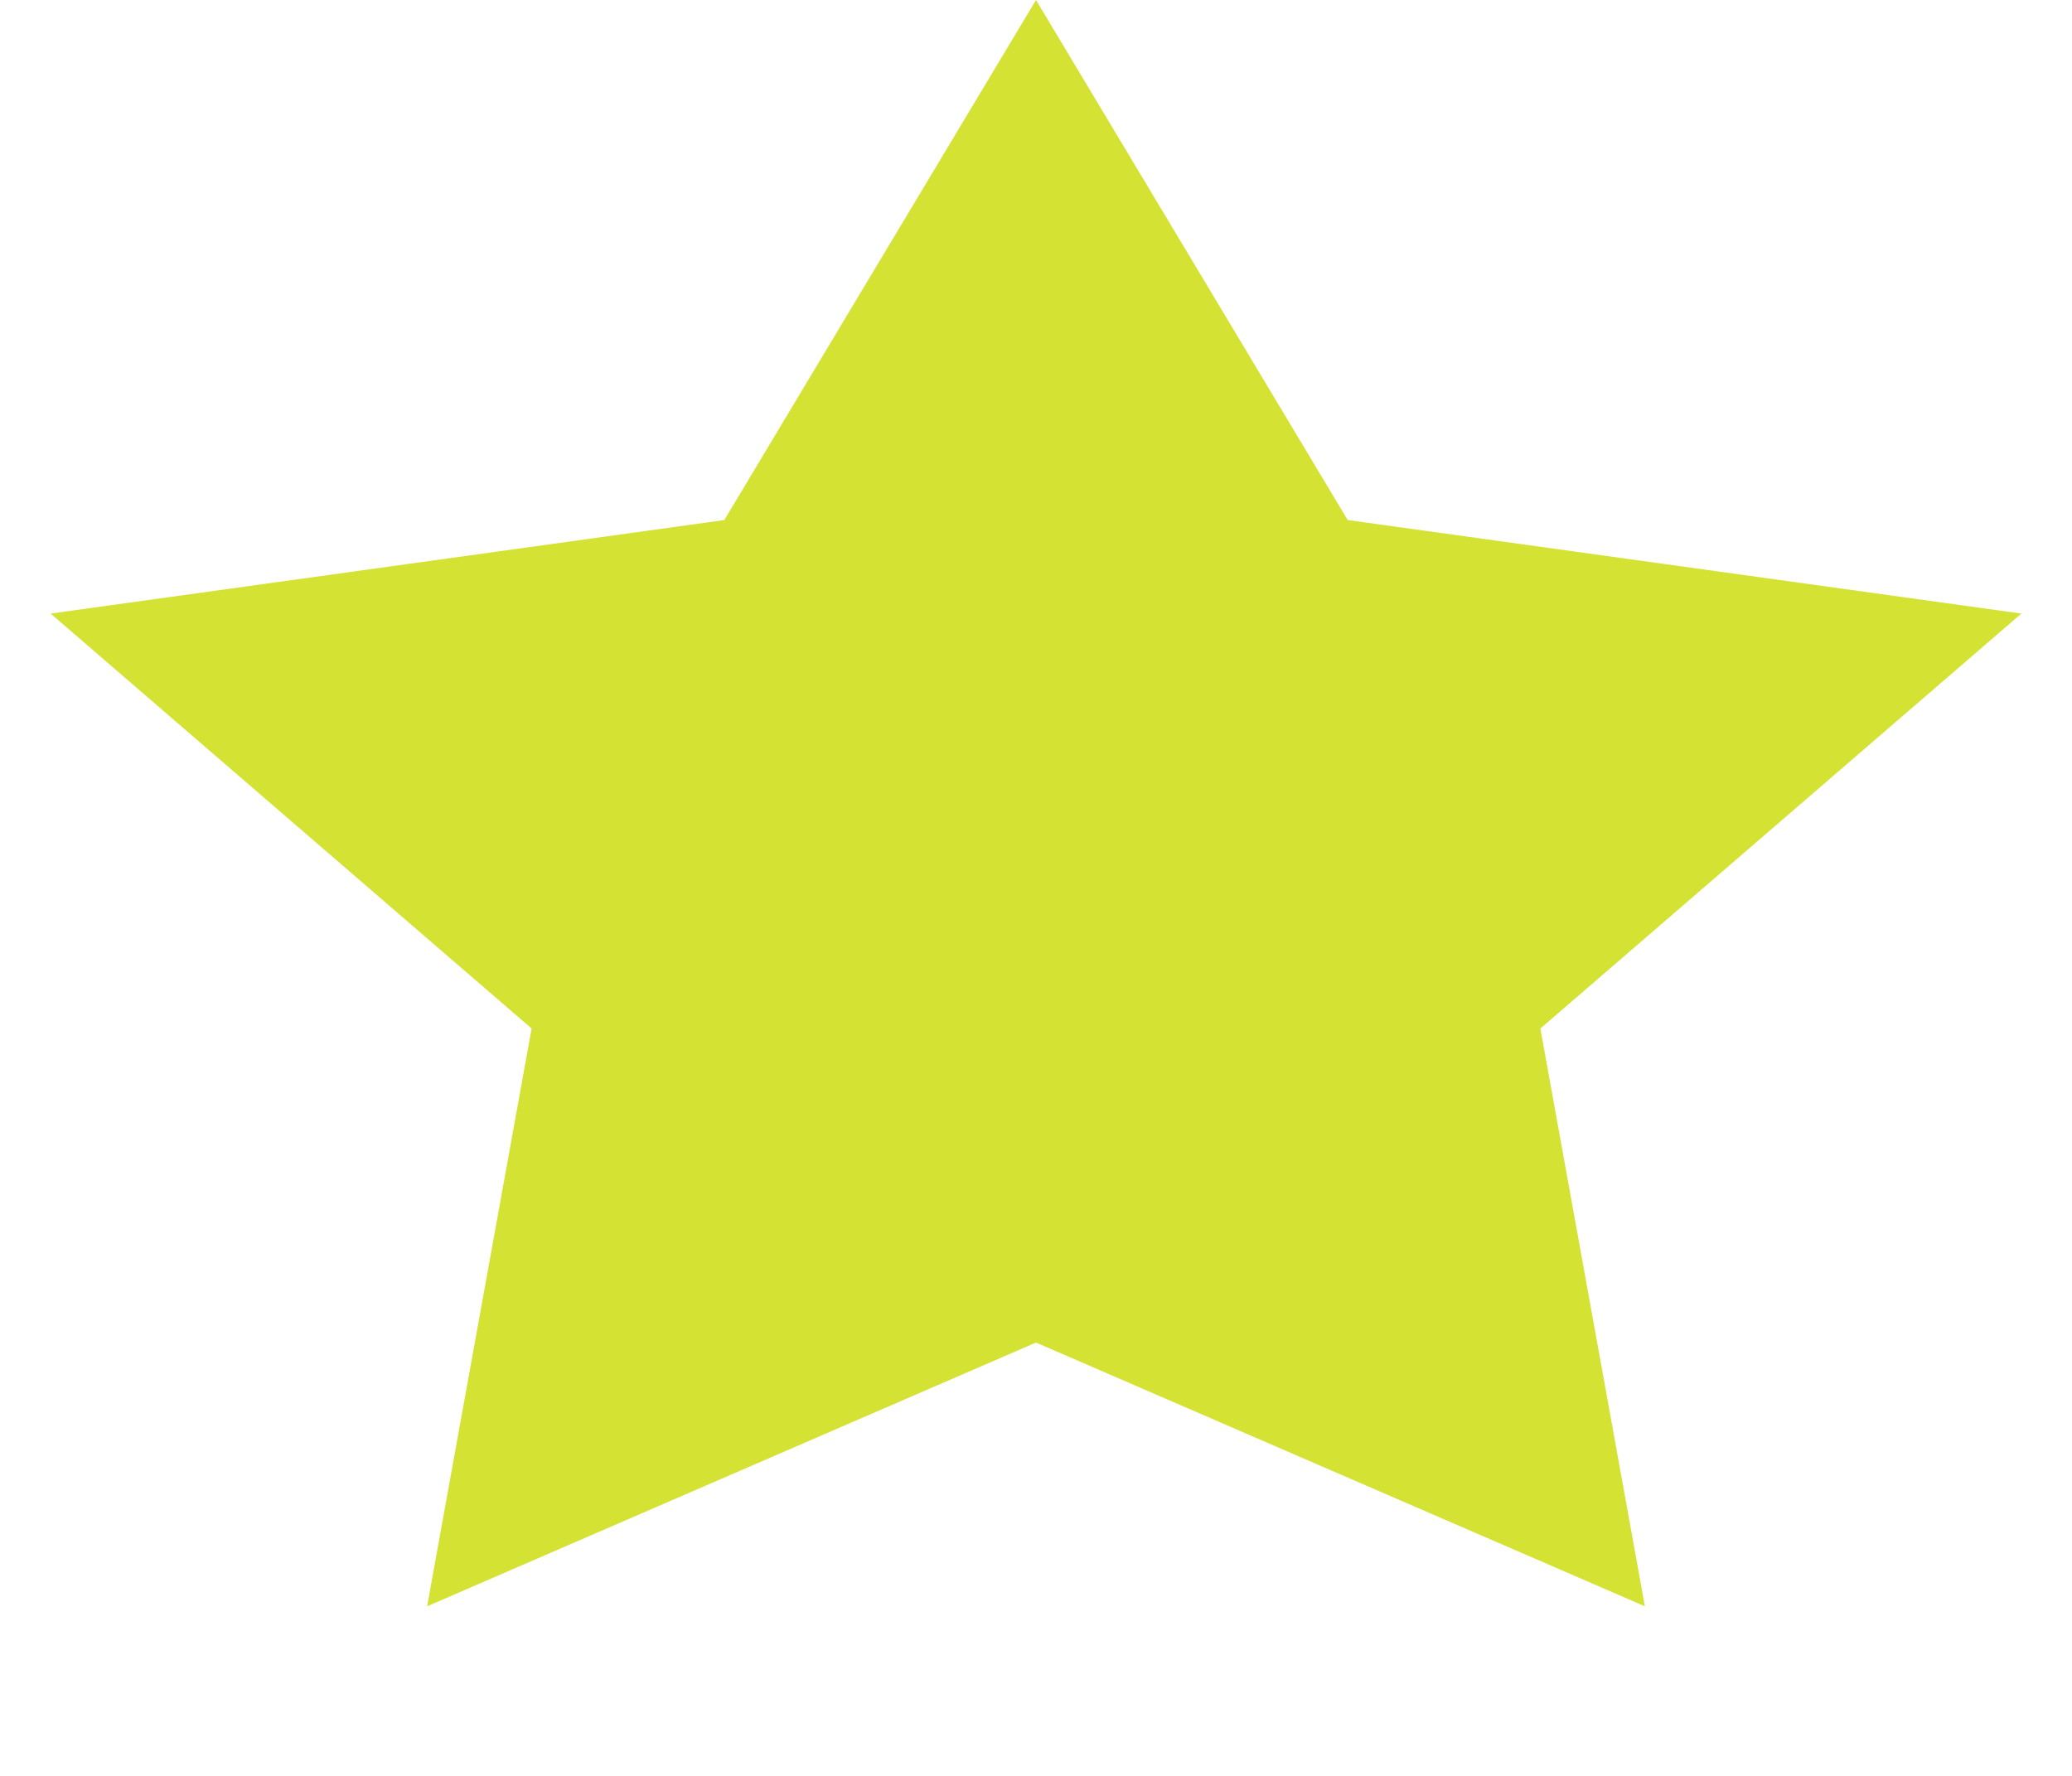 <svg width="7" height="6" viewBox="0 0 7 6" fill="none" xmlns="http://www.w3.org/2000/svg">
<path d="M3.5 0L4.553 1.757L6.829 2.073L5.204 3.475L5.557 5.427L3.5 4.536L1.443 5.427L1.796 3.475L0.171 2.073L2.447 1.757L3.5 0Z" fill="#D4E234"/>
</svg>

